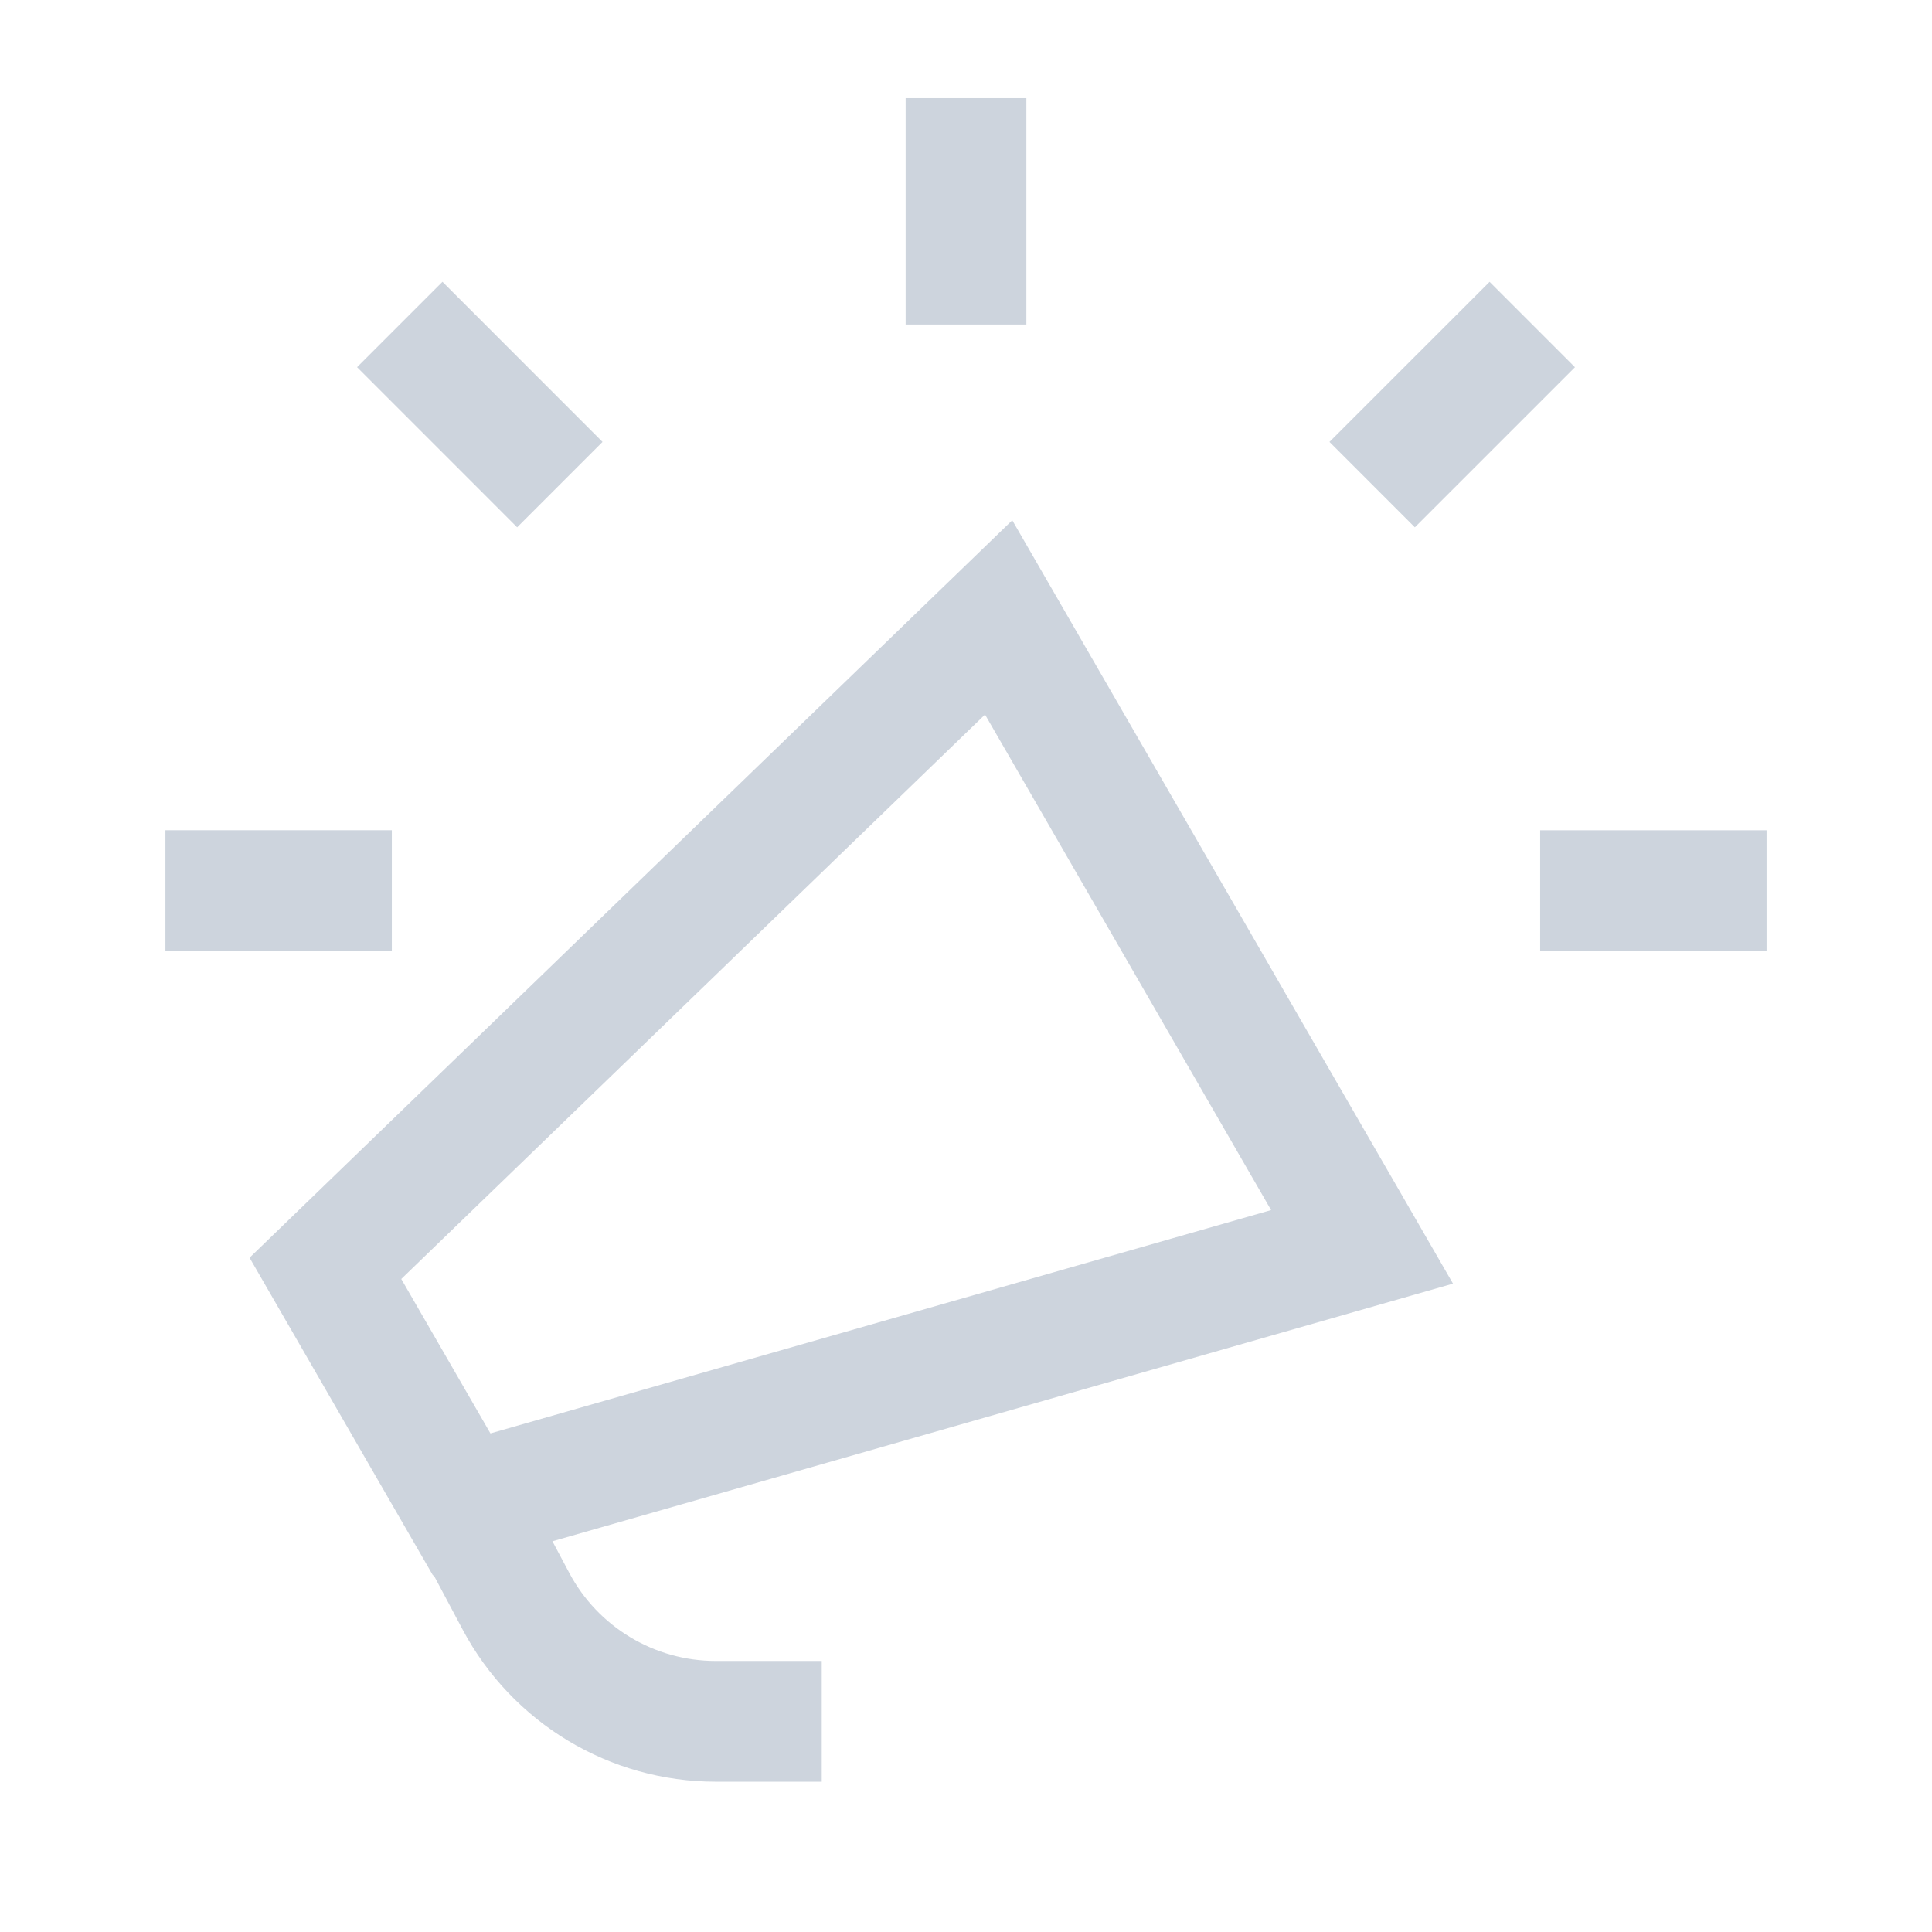 <svg width="48" height="48" viewBox="0 0 48 48" fill="none" xmlns="http://www.w3.org/2000/svg">
<path d="M24 8.062V2.438" stroke="#CDD4DD" stroke-width="3"/>
<path d="M4.11 22.127H9.735" stroke="#CDD4DD" stroke-width="3"/>
<path d="M9.932 8.062L13.909 12.04" stroke="#CDD4DD" stroke-width="3"/>
<path d="M43.89 22.128H38.265" stroke="#CDD4DD" stroke-width="3"/>
<path d="M38.069 8.063L34.091 12.04" stroke="#CDD4DD" stroke-width="3"/>
<path d="M8.085 31.512L24.811 15.339L33.84 30.978L11.471 37.377L8.085 31.512Z" stroke="#CDD4DD" stroke-width="3"/>
<path d="M11.522 37.345L12.818 39.781C13.794 41.618 15.704 42.766 17.784 42.766H20.416" stroke="#CDD4DD" stroke-width="3"/>
</svg>
